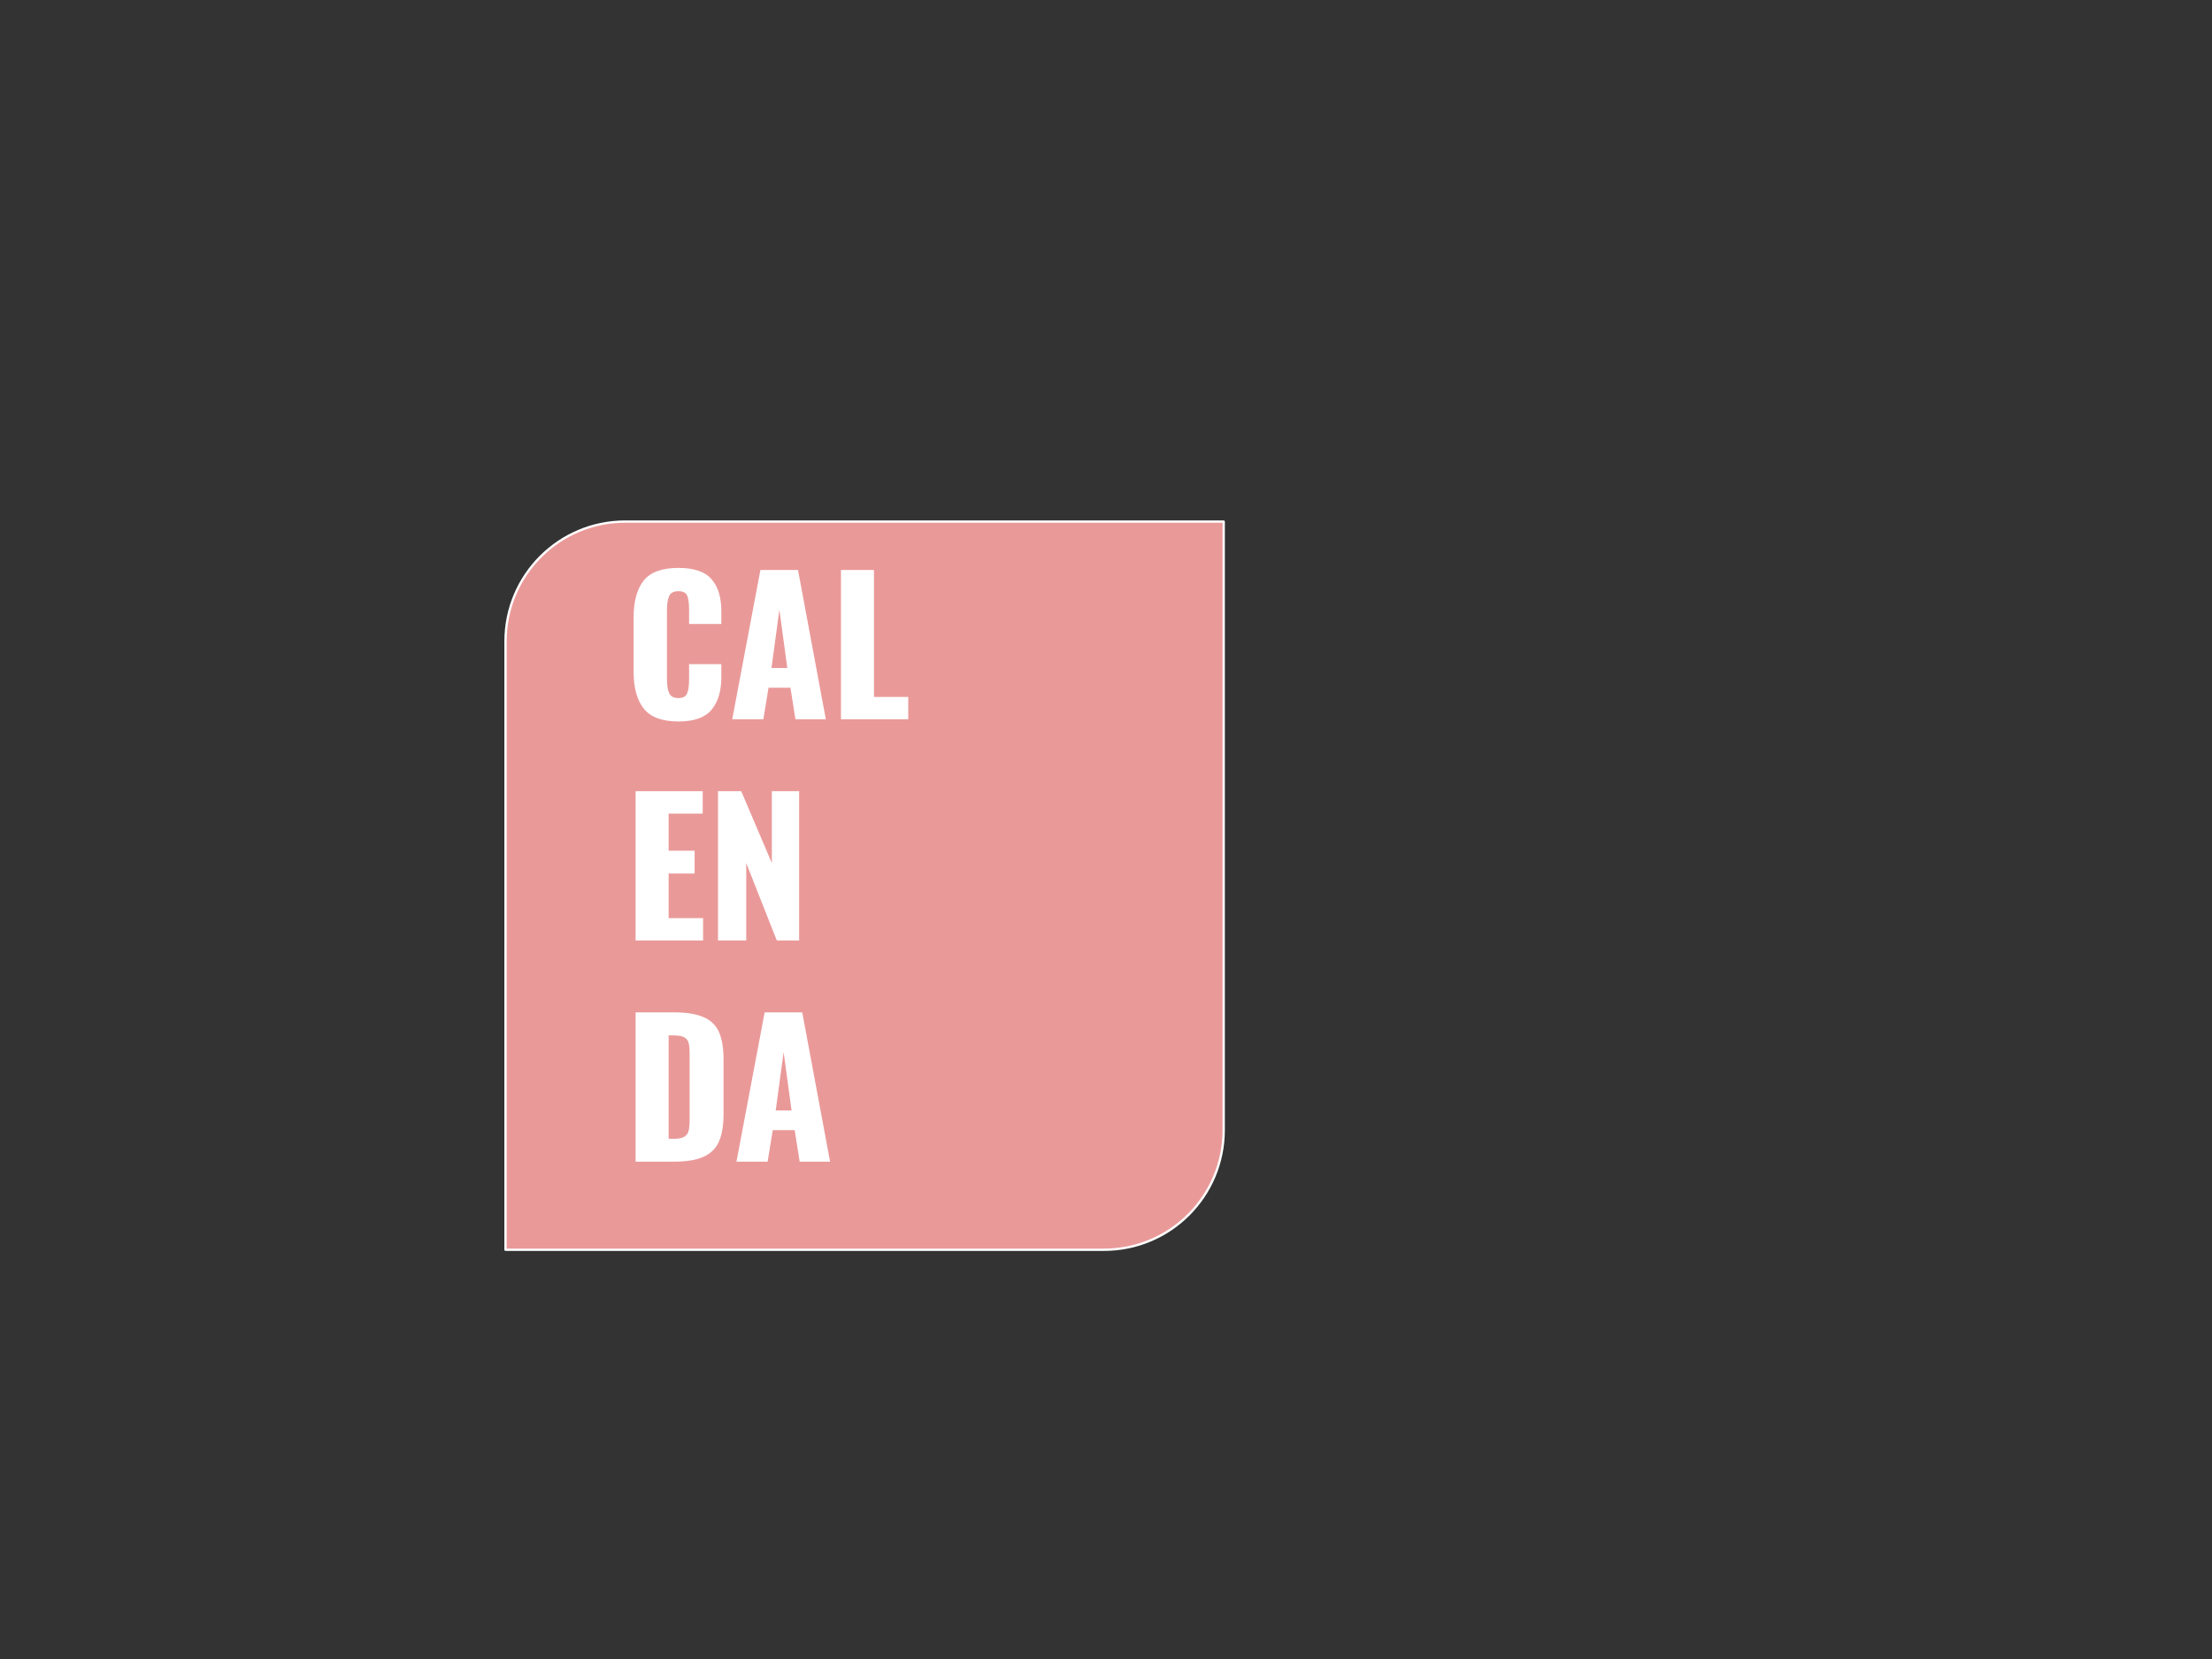 <svg version="1.1" viewBox="0.0 0.0 960.0 720.0" fill="none" stroke="none" stroke-linecap="square" stroke-miterlimit="10" xmlns:xlink="http://www.w3.org/1999/xlink" xmlns="http://www.w3.org/2000/svg"><rect x="0.0" y="0.0" width="960.0" height="720.0" fill="#333333" stroke="none"/><clipPath id="p.0"><path d="m0 0l960.0 0l0 720.0l-960.0 0l0 -720.0z" clip-rule="nonzero"/></clipPath><g clip-path="url(#p.0)"><path fill="#000000" fill-opacity="0.0" d="m0 0l960.0 0l0 720.0l-960.0 0z" fill-rule="evenodd"/><path fill="#ea9999" d="m271.345 226.36l259.736 0c6.713867E-4 0 0.001 2.746582E-4 0.002 7.6293945E-4c4.8828125E-4 4.8828125E-4 7.9345703E-4 0.001 7.9345703E-4 0.002l-0.003 264.08c0 28.69 -23.258 51.949 -51.949 51.949l-259.736 0l0 0c-0.001 0 -0.003 -0.001 -0.003 -0.003l0.003 -264.08l0 0c0 -28.69 23.258 -51.949 51.949 -51.949z" fill-rule="evenodd"/><path stroke="#ffffff" stroke-width="1.0" stroke-linejoin="round" stroke-linecap="butt" d="m271.345 226.36l259.736 0c6.713867E-4 0 0.001 2.746582E-4 0.002 7.6293945E-4c4.8828125E-4 4.8828125E-4 7.9345703E-4 0.001 7.9345703E-4 0.002l-0.003 264.08c0 28.69 -23.258 51.949 -51.949 51.949l-259.736 0l0 0c-0.001 0 -0.003 -0.001 -0.003 -0.003l0.003 -264.08l0 0c0 -28.69 23.258 -51.949 51.949 -51.949z" fill-rule="evenodd"/><path fill="#000000" fill-opacity="0.0" d="m262.058 226.36l226.362 0l0 202.866l-226.362 0z" fill-rule="evenodd"/><path fill="#ffffff" d="m294.417 313.113q-10.562 0 -15.0 -5.547q-4.438 -5.562 -4.438 -16.047l0 -23.359q0 -10.719 4.391 -16.203q4.406 -5.484 15.047 -5.484q10.156 0 14.391 4.891q4.25 4.875 4.25 13.844l0 5.594l-14.0 0l0 -6.484q0 -3.75 -0.797 -5.75q-0.797 -2.0 -3.844 -2.0q-3.047 0 -4.0 2.125q-0.953 2.109 -0.953 5.875l0 30.469q0 3.844 1.0 5.891q1.0 2.031 3.953 2.031q2.953 0 3.797 -2.031q0.844 -2.047 0.844 -5.891l0 -6.797l14.0 0l0 5.609q0 9.109 -4.25 14.188q-4.234 5.078 -14.391 5.078zm35.602 -65.75l16.312 0l12.078 64.797l-13.188 0l-2.172 -13.688l-9.516 0l-2.234 13.688l-13.516 0l12.234 -64.797zm11.672 42.562l-3.438 -25.281l-3.438 25.281l6.875 0zm23.283 -42.562l14.328 0l0 55.109l14.875 0l0 9.688l-29.203 0l0 -64.797z" fill-rule="nonzero"/><path fill="#ffffff" d="m275.855 343.363l29.125 0l0 9.75l-14.797 0l0 16.094l11.281 0l0 9.906l-11.281 0l0 19.359l14.953 0l0 9.688l-29.281 0l0 -64.797zm35.76 0l10.078 0l13.281 31.203l0 -31.203l11.844 0l0 64.797l-9.688 0l-13.266 -33.594l0 33.594l-12.25 0l0 -64.797z" fill-rule="nonzero"/><path fill="#ffffff" d="m275.855 439.363l16.406 0q8.391 0 13.109 2.078q4.734 2.078 6.688 6.516q1.953 4.438 1.953 11.891l0 23.516q0 7.516 -1.953 12.0q-1.953 4.484 -6.641 6.641q-4.672 2.156 -13.0 2.156l-16.562 0l0 -64.797zm16.562 54.875q3.125 0 4.594 -0.922q1.484 -0.922 1.875 -2.641q0.406 -1.719 0.406 -5.078l0 -28.234q0 -3.125 -0.438 -4.766q-0.438 -1.641 -1.922 -2.438q-1.469 -0.797 -4.594 -0.797l-2.156 0l0 44.875l2.234 0zm39.442 -54.875l16.312 0l12.078 64.797l-13.188 0l-2.172 -13.688l-9.516 0l-2.234 13.688l-13.516 0l12.234 -64.797zm11.672 42.562l-3.438 -25.281l-3.438 25.281l6.875 0z" fill-rule="nonzero"/></g></svg>